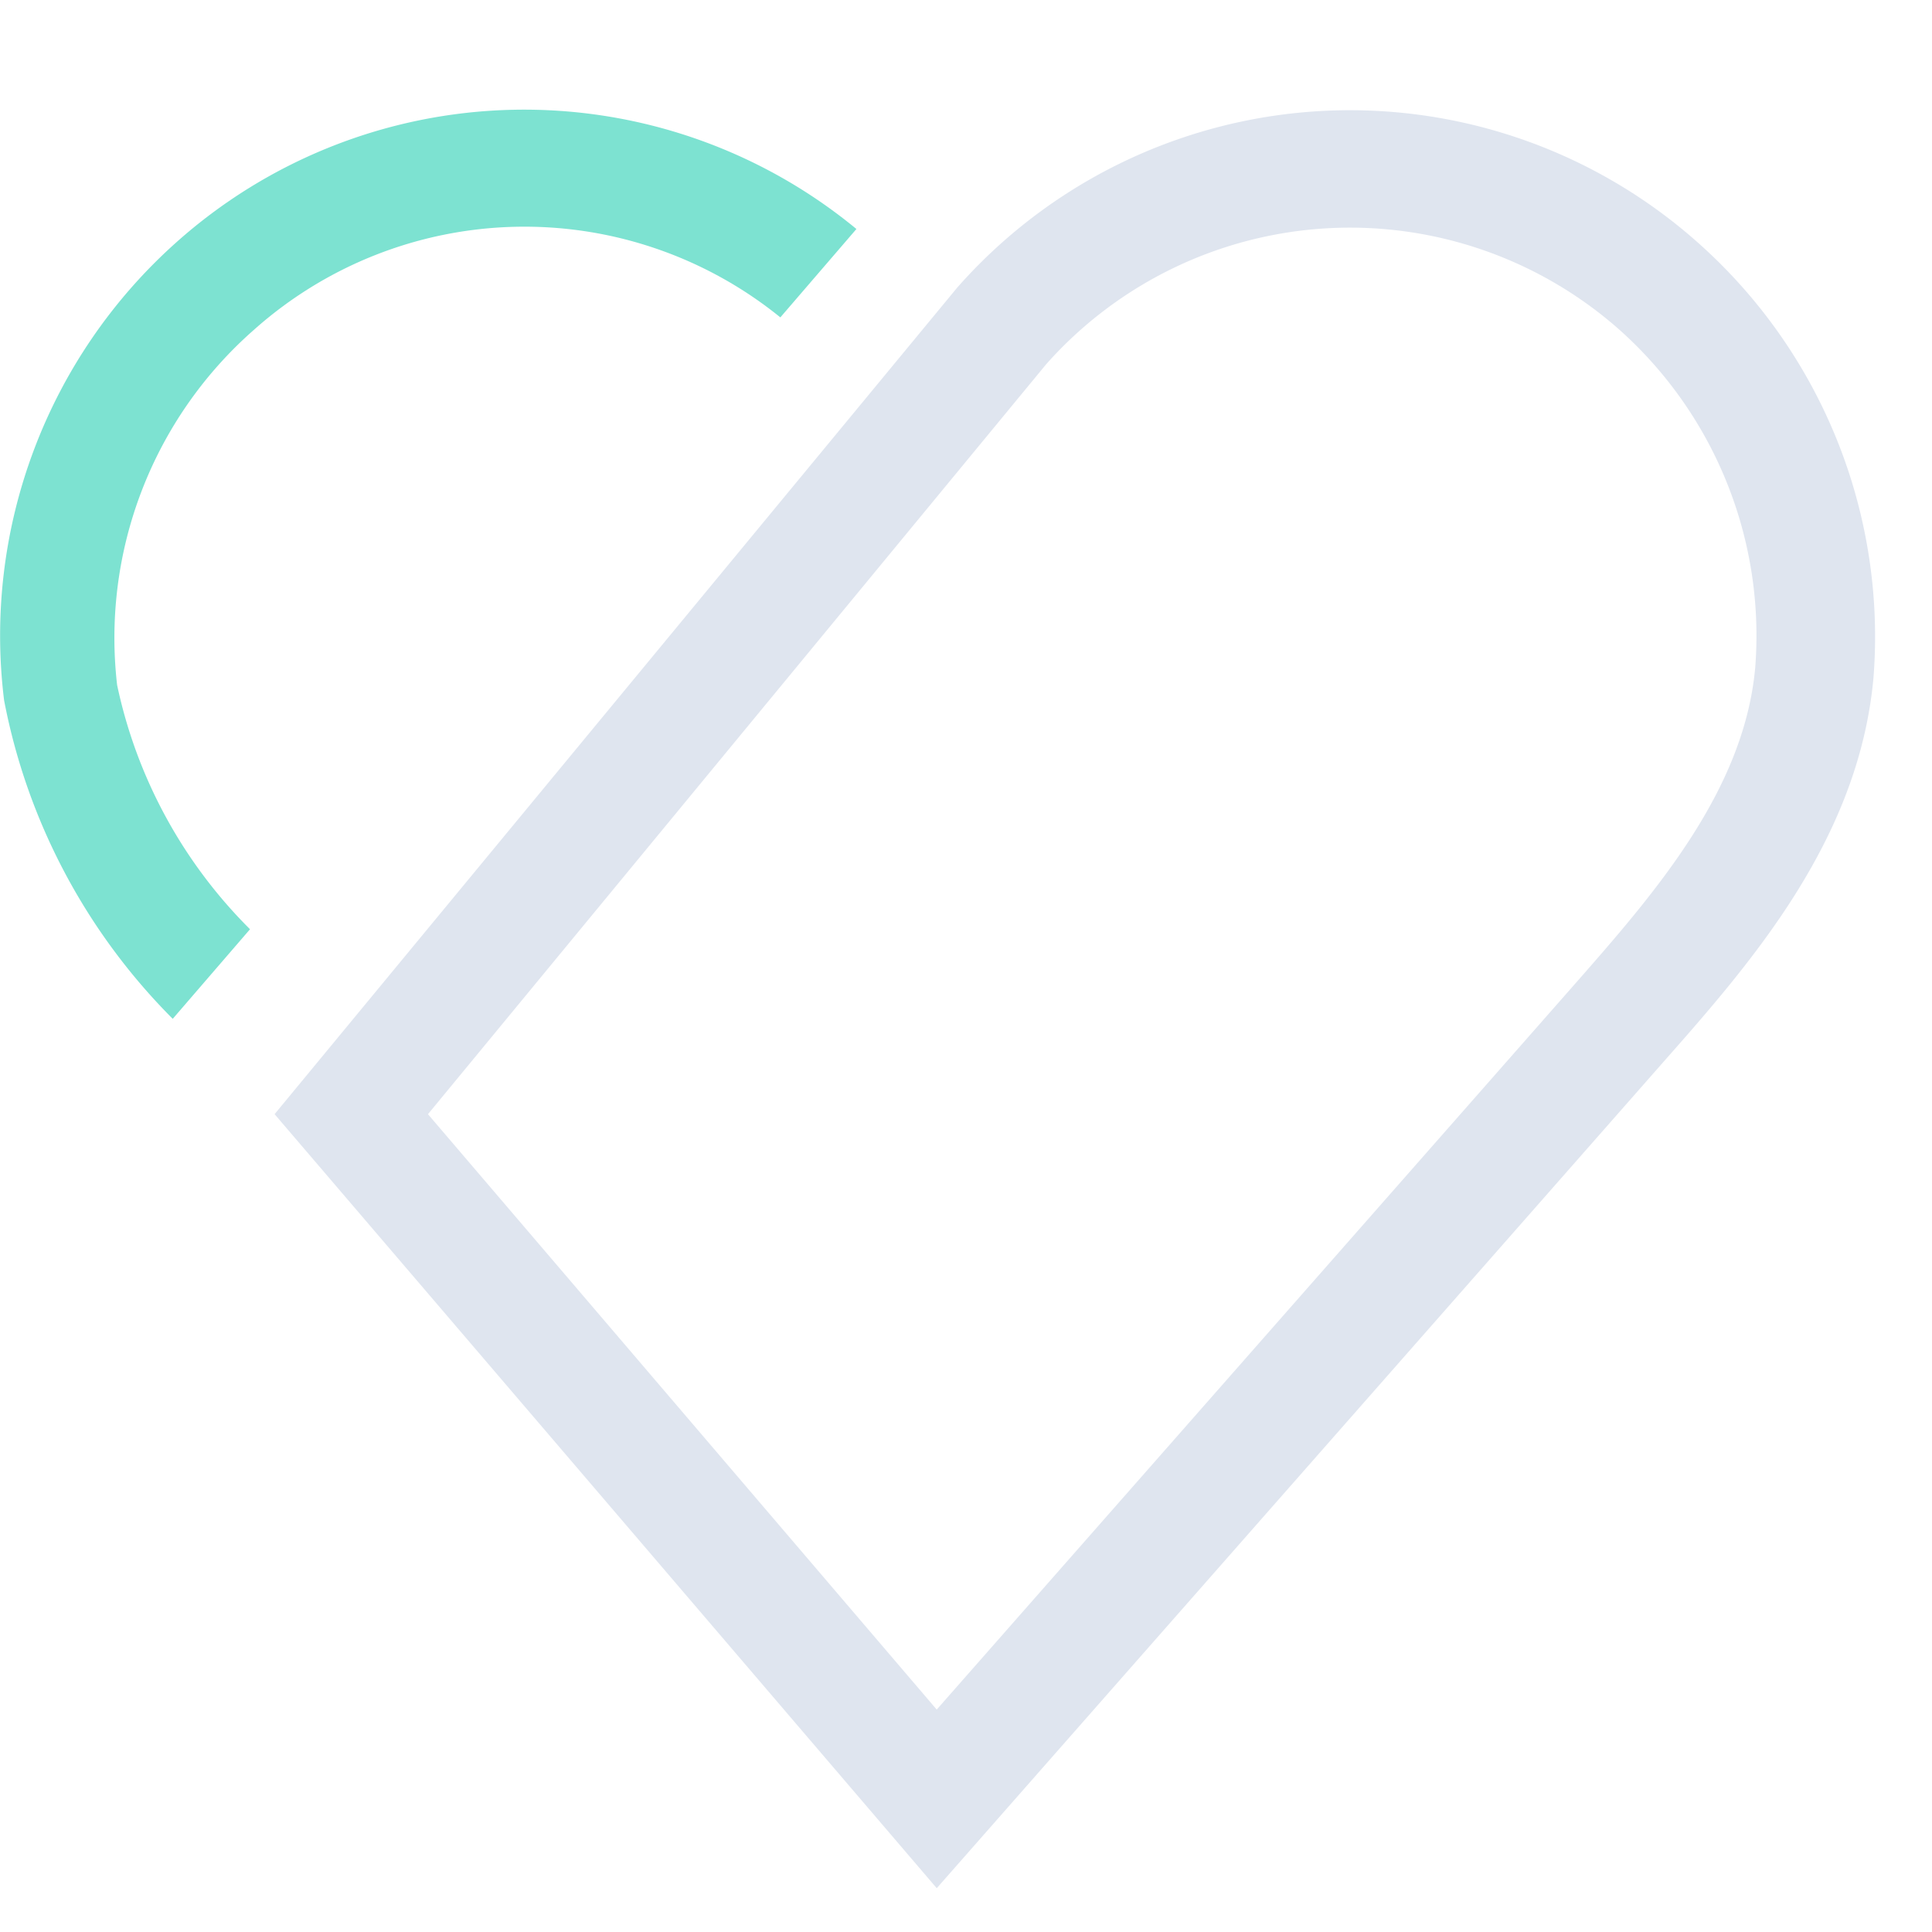 <svg xmlns="http://www.w3.org/2000/svg" width="32" height="32" viewBox="0 0 32 32" class="euiIcon euiIcon--xLarge euiIcon--app euiIcon-isLoaded euiCard__icon" focusable="false" role="img" aria-hidden="true"><path fill="#7de2d1" d="M4.14 15.39a8.058 8.058 0 0 1-2.2-4.043A6.788 6.788 0 0 1 4.198 5.47a6.73 6.73 0 0 1 8.727-.213l1.26-1.464a8.65 8.65 0 0 0-11.277.232A8.727 8.727 0 0 0 .068 11.6a10.172 10.172 0 0 0 2.793 5.275l1.28-1.484Z" class="euiIcon__fillSecondary"></path><path fill="#dfe5ef" d="M15.515 31.274 4.548 18.454 15.855 4.763a8.67 8.67 0 0 1 12.266-.746 8.727 8.727 0 0 1 2.91 7.205c-.243 2.695-2.037 4.732-3.482 6.37L15.515 31.275Zm-8.427-12.82 8.427 9.862 10.55-11.995c1.32-1.503 2.822-3.21 3.007-5.265a6.788 6.788 0 0 0-2.24-5.586 6.73 6.73 0 0 0-9.504.563L7.088 18.455Z"></path></svg>
